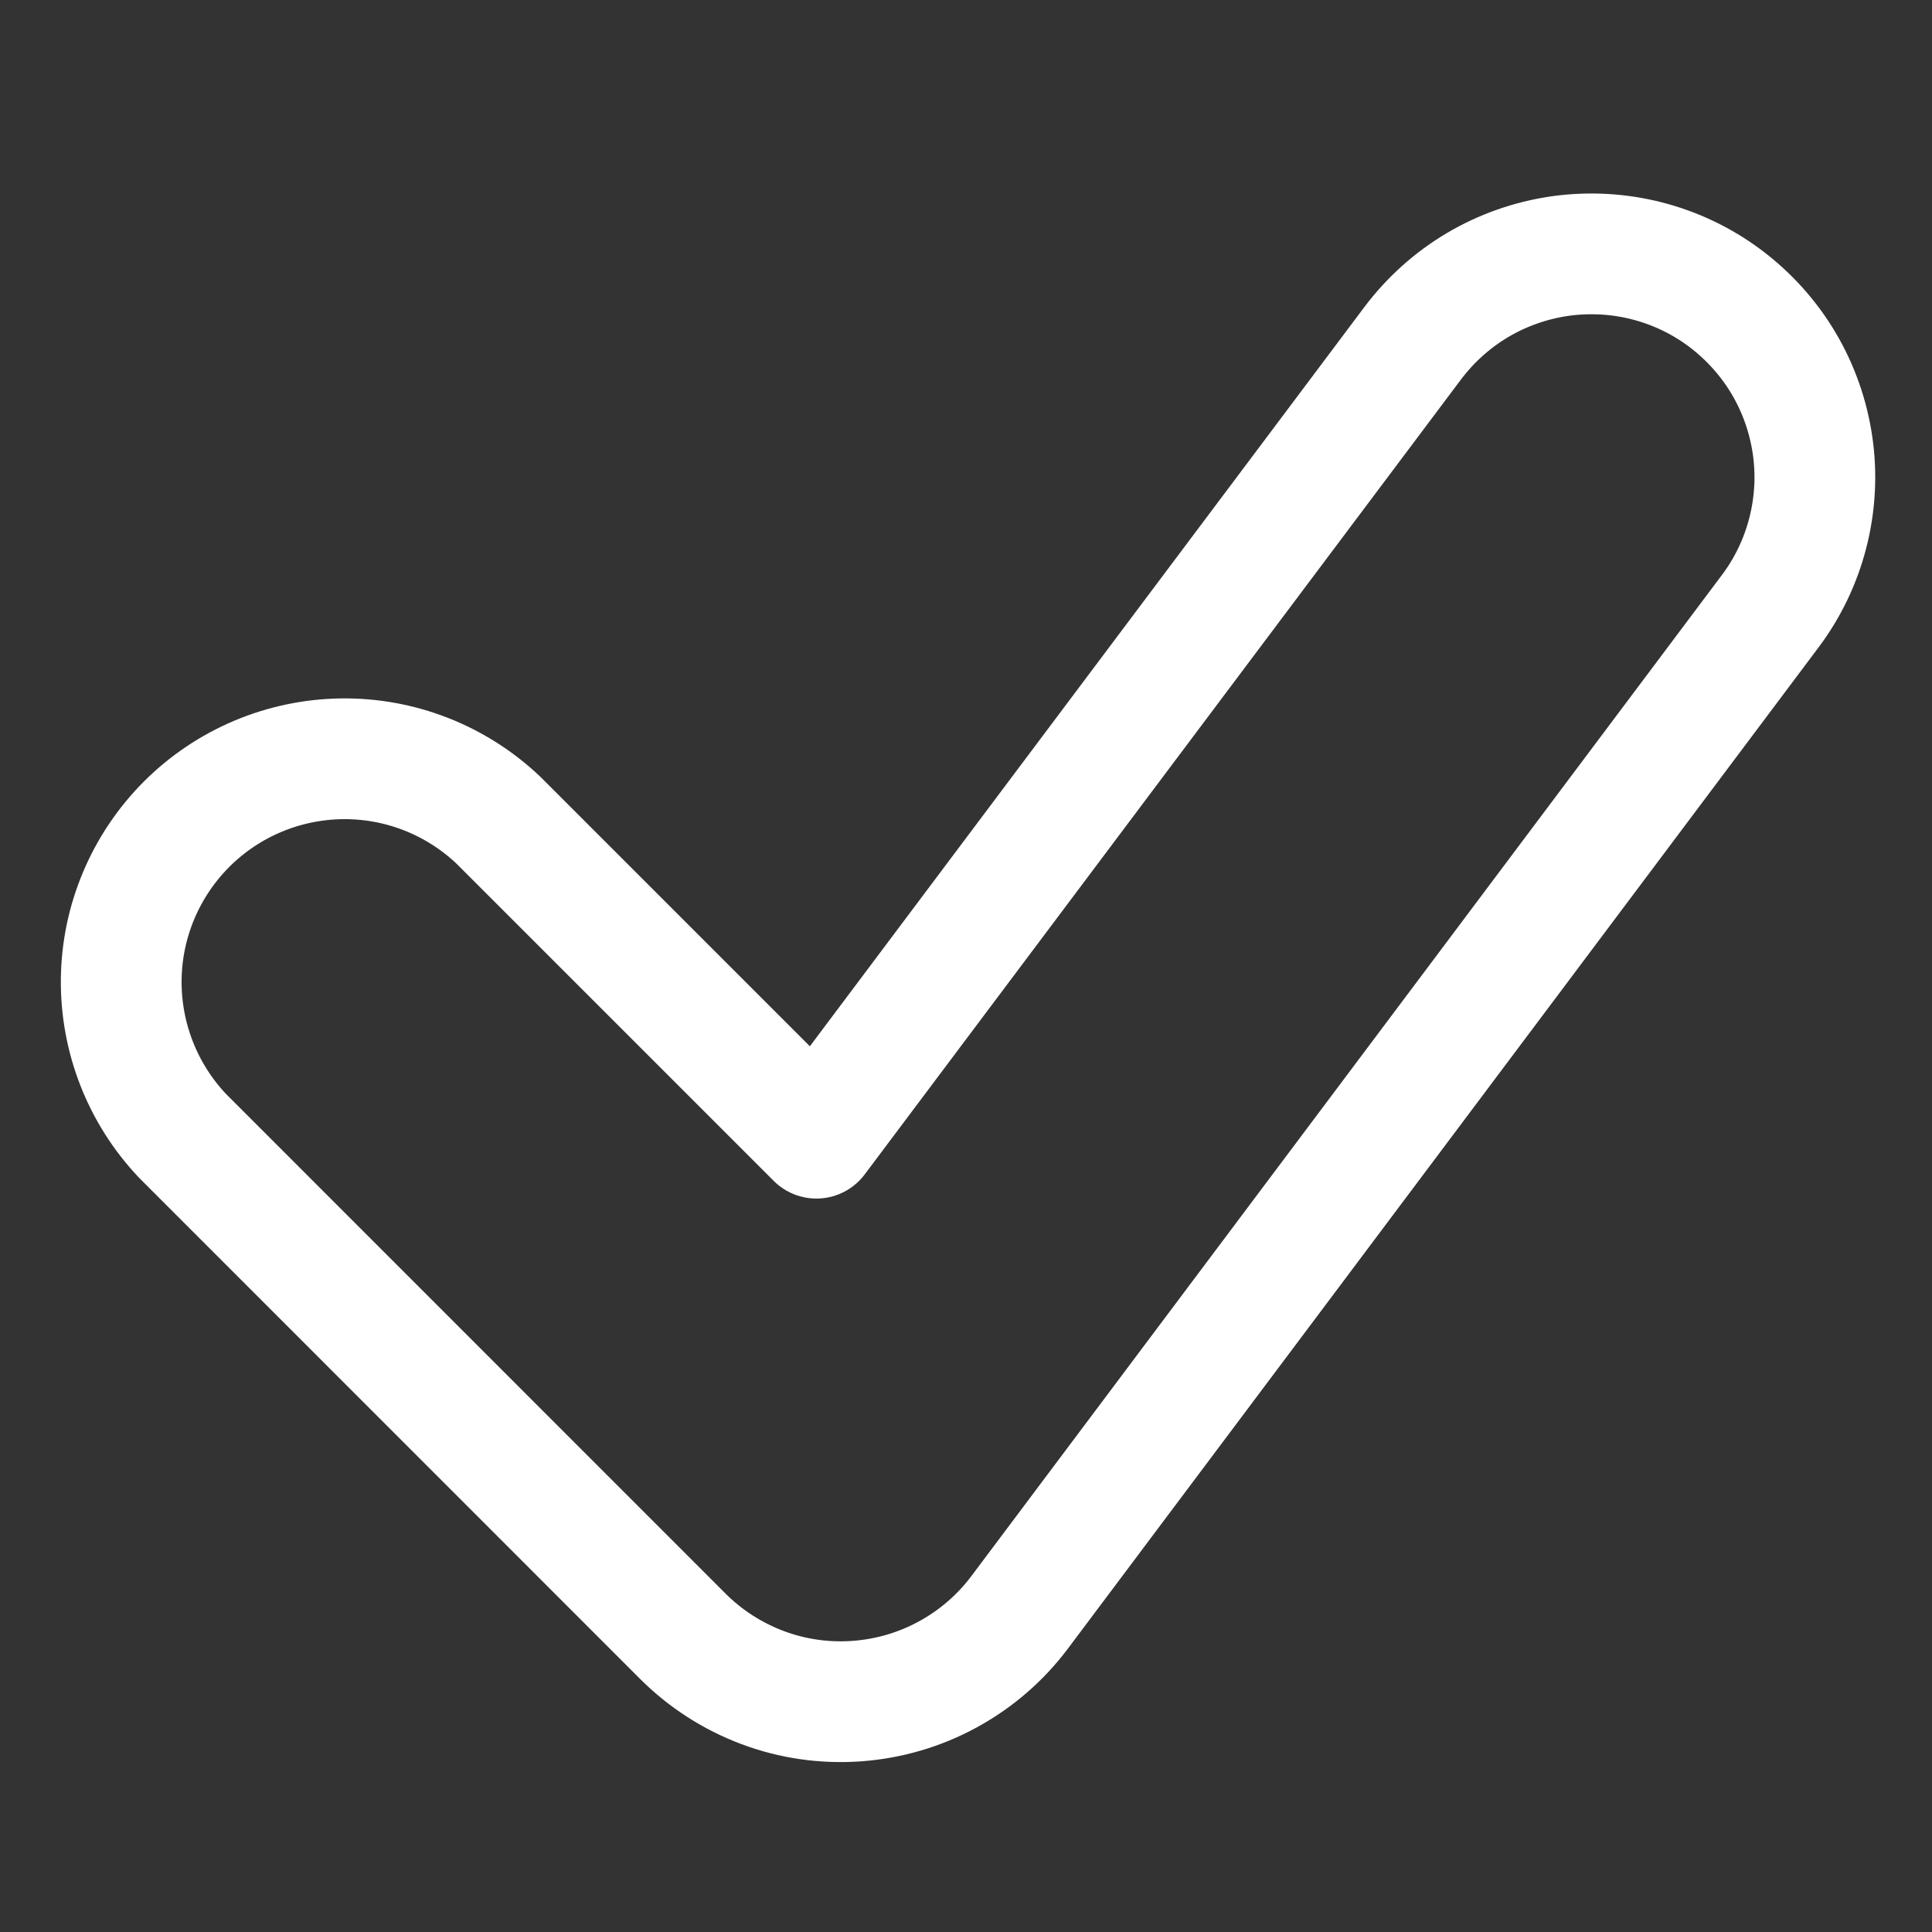 <svg xmlns="http://www.w3.org/2000/svg" fill="none" viewBox="-0.5 -0.5 16 16" id="Check-Double--Streamline-Ultimate.svg" height="16" width="16"><rect x="-0.5" y="-0.5" width="16" height="16" fill="#333333" stroke="none"/><desc>Check Double Streamline Icon: https://streamlinehq.com</desc><path stroke="#ffffff" stroke-linejoin="round" d="m5.155 13.051 -4.144 -4.145c-0.331 -0.35 -0.513 -0.815 -0.507 -1.297 0.006 -0.482 0.201 -0.942 0.541 -1.283 0.341 -0.341 0.801 -0.535 1.283 -0.542 0.482 -0.007 0.947 0.175 1.297 0.506l2.636 2.636 4.938 -6.583c0.146 -0.194 0.328 -0.358 0.537 -0.482 0.209 -0.124 0.441 -0.205 0.681 -0.24 0.241 -0.034 0.486 -0.021 0.721 0.039 0.235 0.06 0.457 0.166 0.651 0.312 0.194 0.146 0.358 0.328 0.482 0.537 0.124 0.209 0.205 0.44 0.24 0.681 0.035 0.241 0.021 0.486 -0.039 0.721 -0.06 0.235 -0.166 0.457 -0.312 0.651L7.944 12.853c-0.159 0.212 -0.362 0.387 -0.595 0.514 -0.233 0.127 -0.49 0.202 -0.755 0.221 -0.264 0.019 -0.53 -0.019 -0.778 -0.112 -0.248 -0.093 -0.474 -0.238 -0.661 -0.425Z" stroke-width="1"></path></svg>